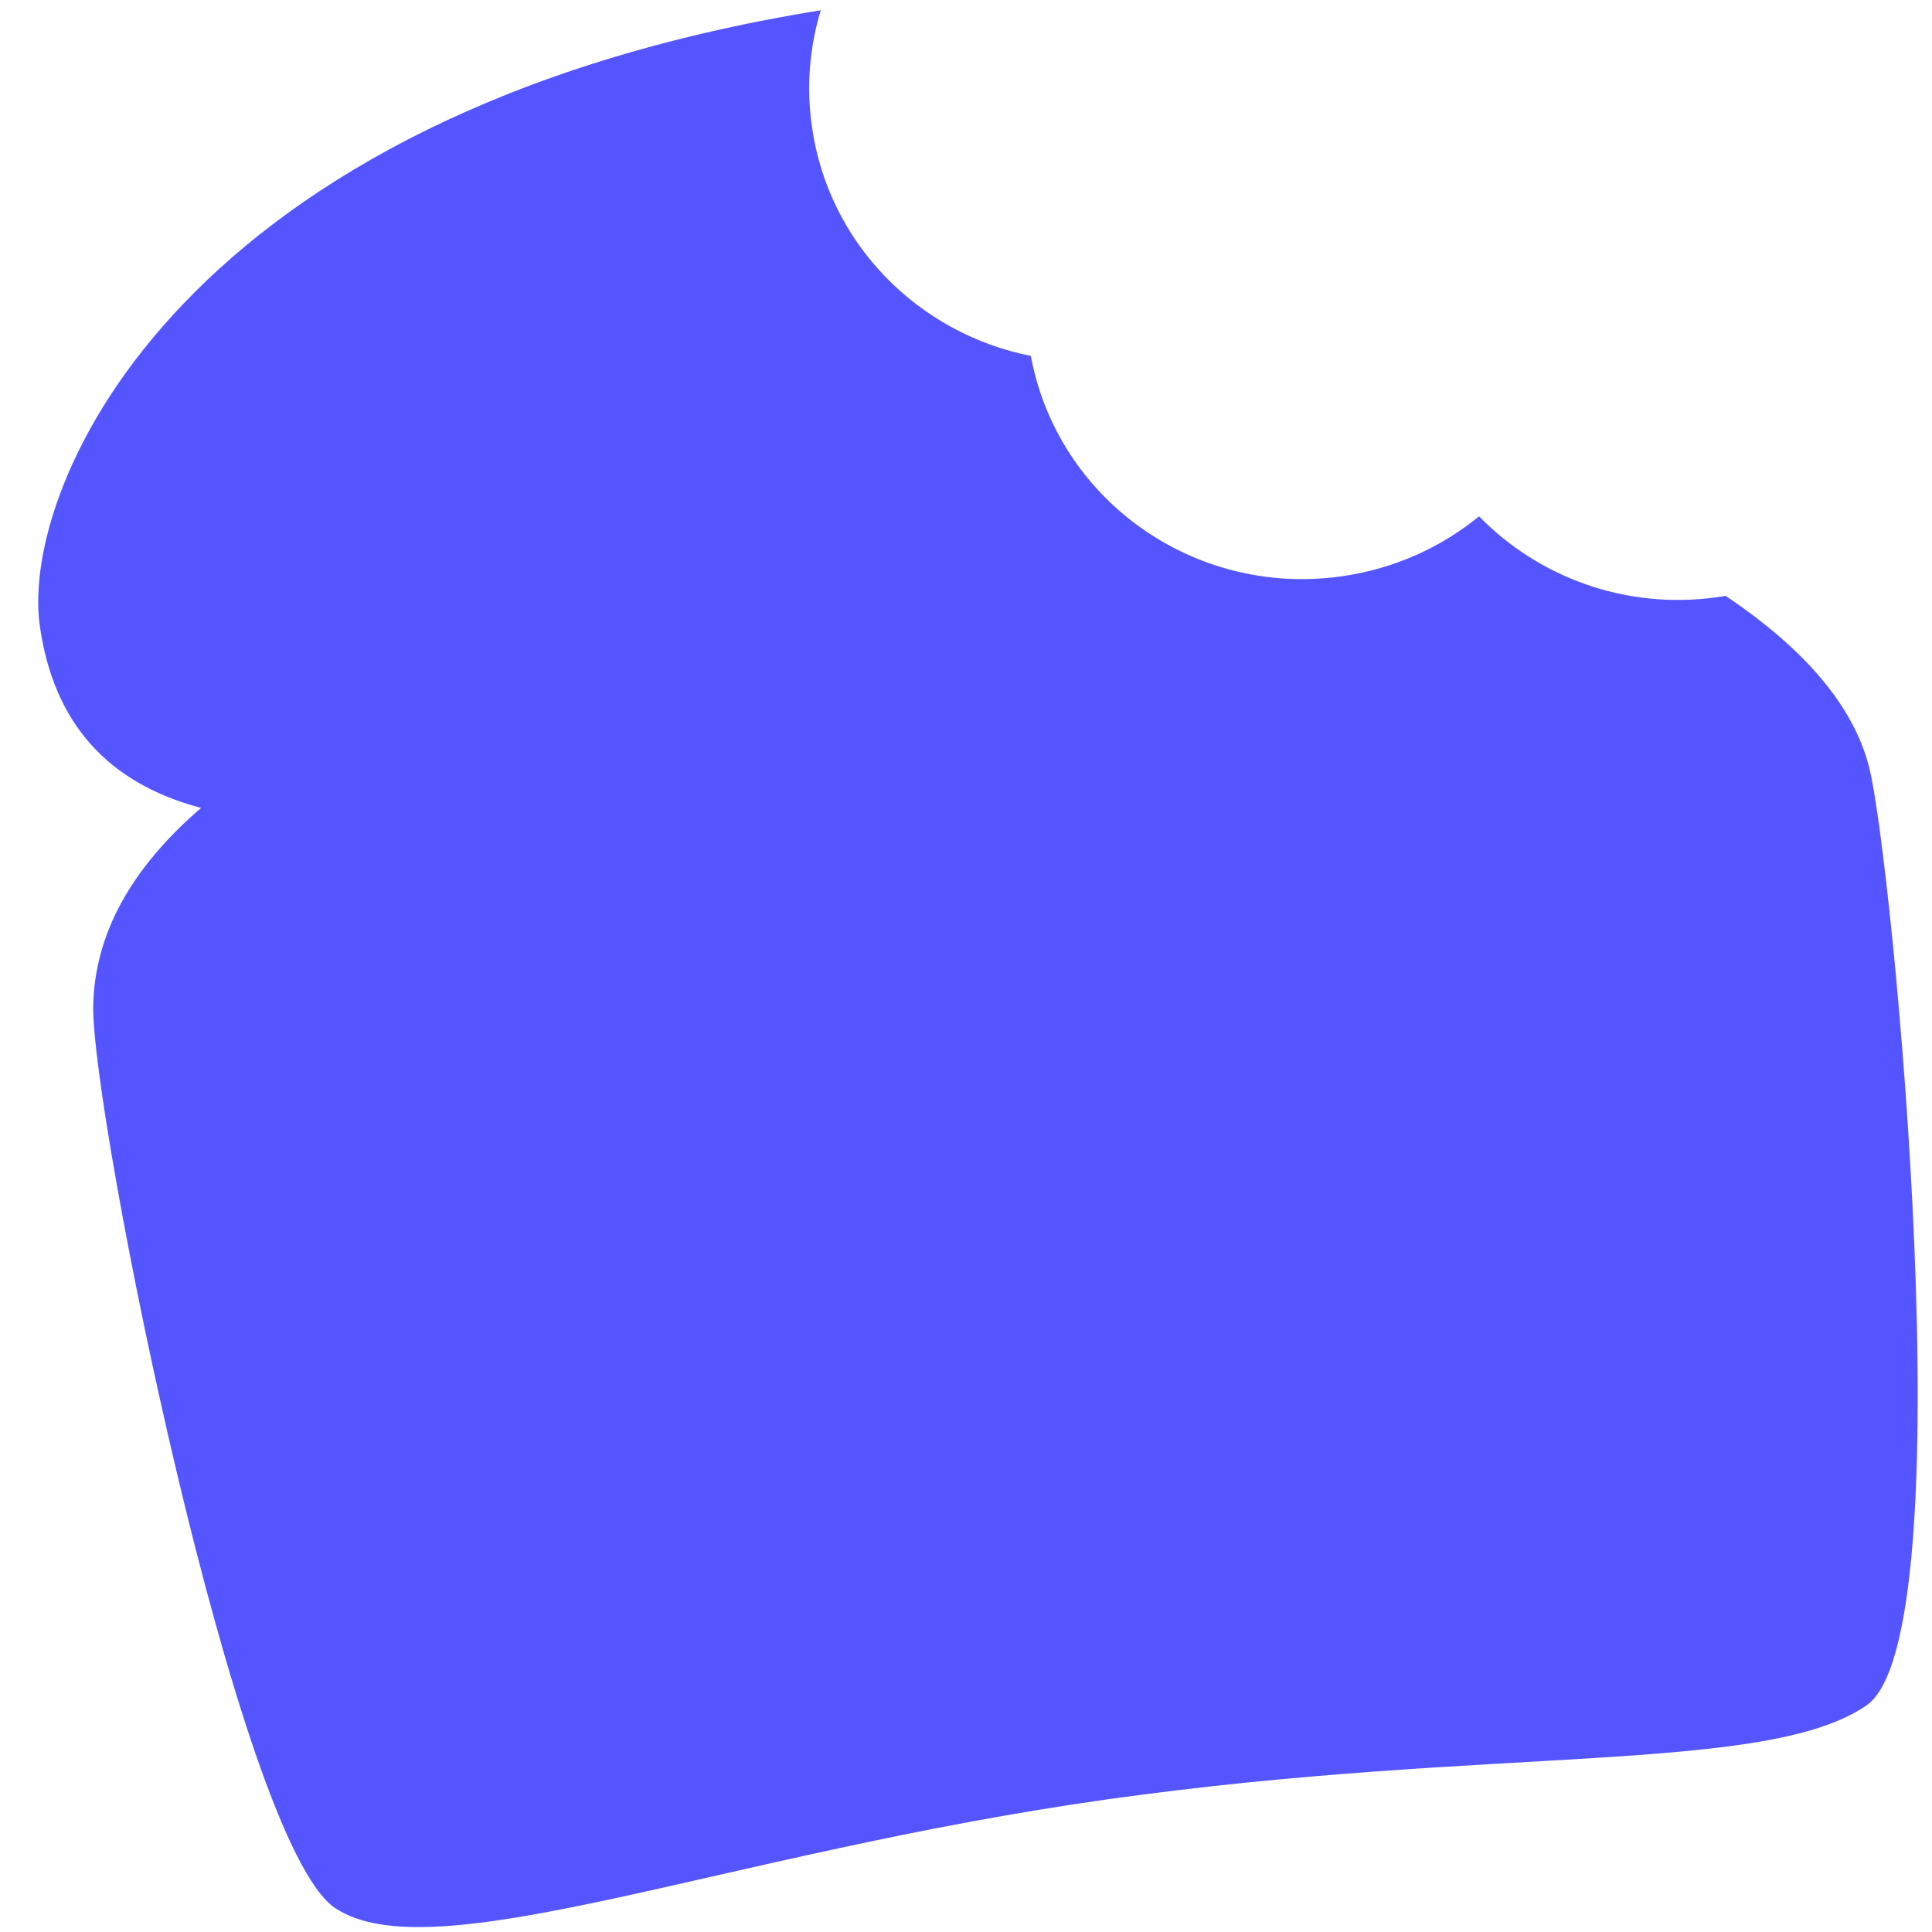 <svg width="28" height="28" viewBox="0 0 28 28" fill="none" xmlns="http://www.w3.org/2000/svg">
<path d="M25.009 8.636C26.173 9.417 26.866 10.245 27.089 11.119C27.428 12.446 28.509 23.713 27.05 24.717C25.591 25.72 21.631 25.293 16.053 26.077C10.475 26.861 6.27 28.604 4.854 27.651C3.439 26.698 1.323 16.124 1.351 14.579C1.37 13.548 1.891 12.591 2.914 11.709C1.553 11.349 0.774 10.469 0.577 9.069C0.287 7.008 2.666 1.635 11.895 0.149C11.735 0.677 11.684 1.247 11.766 1.829C12.006 3.539 13.318 4.837 14.94 5.158C15.324 7.233 17.301 8.654 19.439 8.353C20.201 8.246 20.883 7.935 21.436 7.483C22.297 8.366 23.561 8.841 24.886 8.655C24.927 8.649 24.968 8.643 25.009 8.636Z" fill="#5555FF"/>
</svg>
